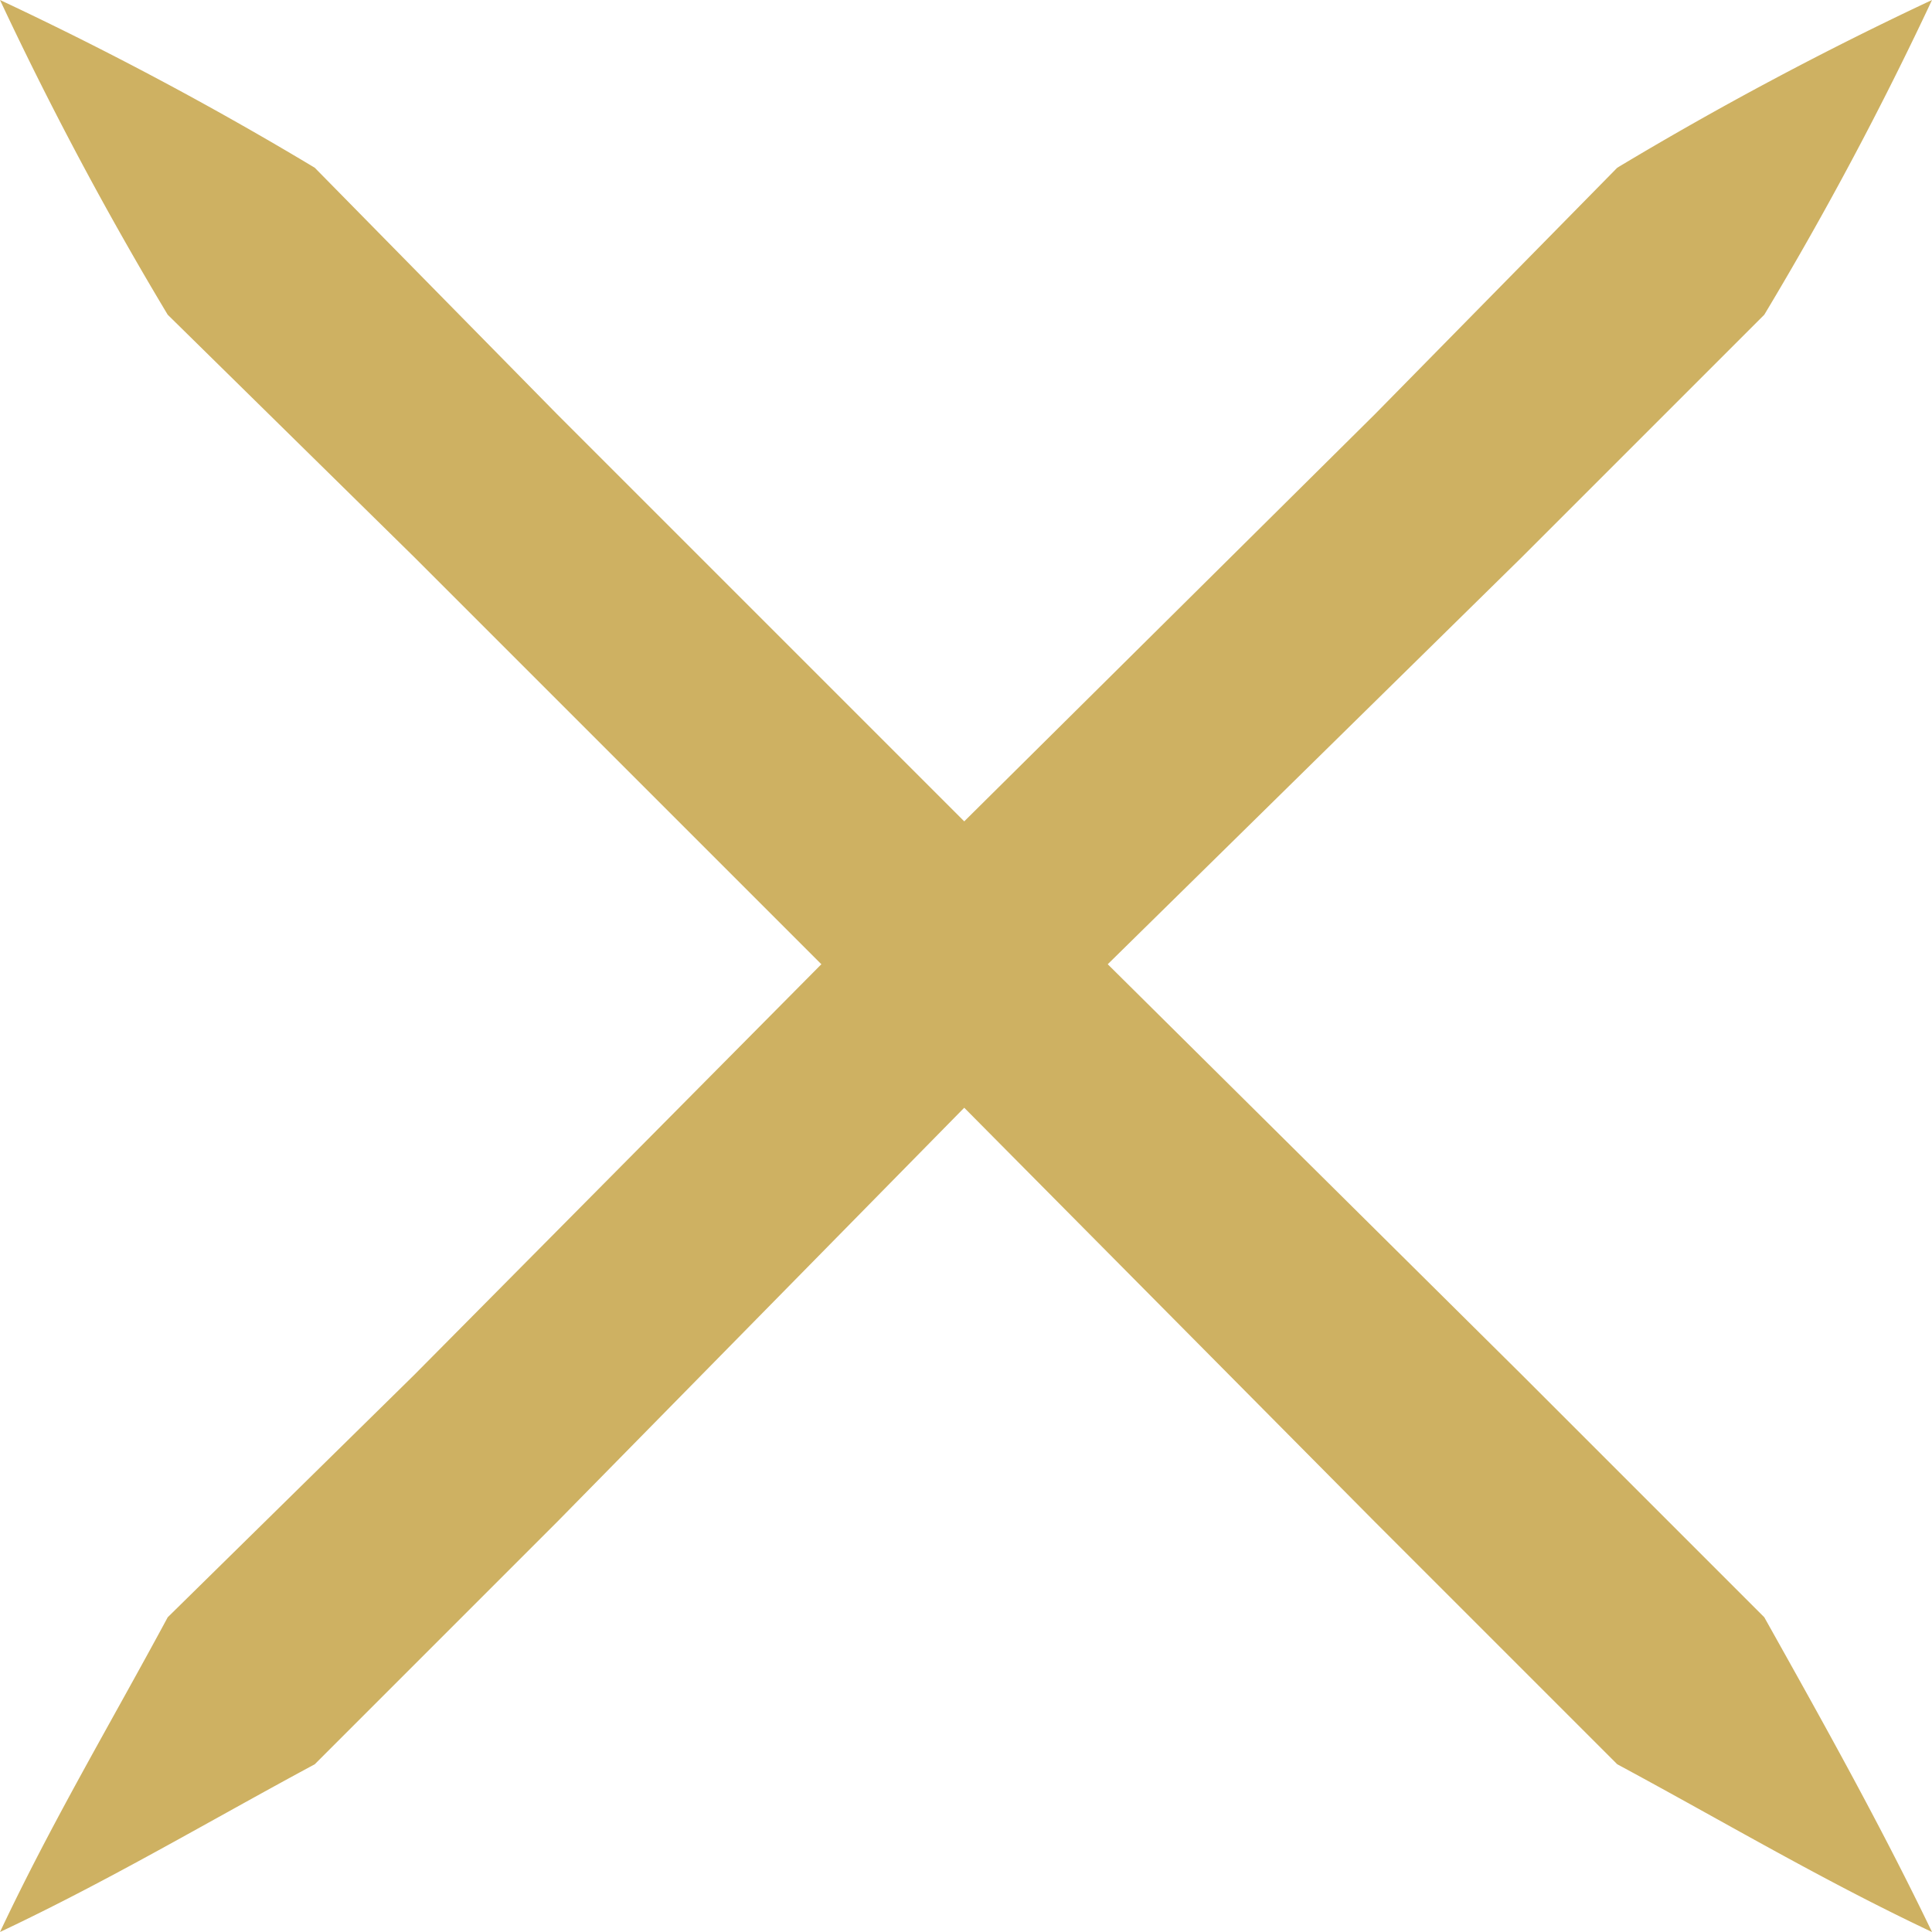 <svg xmlns="http://www.w3.org/2000/svg" viewBox="0 0 9.33 9.33"><defs><style>.cls-1{fill:#ceb162;}</style></defs><g id="Layer_2" data-name="Layer 2"><g id="Layer_2-2" data-name="Layer 2"><line class="cls-1" x2="9.33" y2="9.33"/><path class="cls-1" d="M0,0A16.82,16.82,0,0,1,1.52.81L2.69,2,5,4.31,7.35,6.64,8.52,7.81c.28.5.56,1,.81,1.52-.53-.25-1-.53-1.52-.81L6.64,7.35,4.31,5,2,2.69.81,1.52A16.82,16.82,0,0,1,0,0Z"/><line class="cls-1" x1="9.33" y2="9.33"/><path class="cls-1" d="M9.33,0a16.82,16.82,0,0,1-.81,1.52L7.35,2.69,5,5,2.69,7.35,1.52,8.52C1,8.8.53,9.08,0,9.33c.25-.53.53-1,.81-1.52L2,6.64,4.31,4.31,6.64,2,7.81.81A16.82,16.82,0,0,1,9.33,0Z"/></g></g></svg>